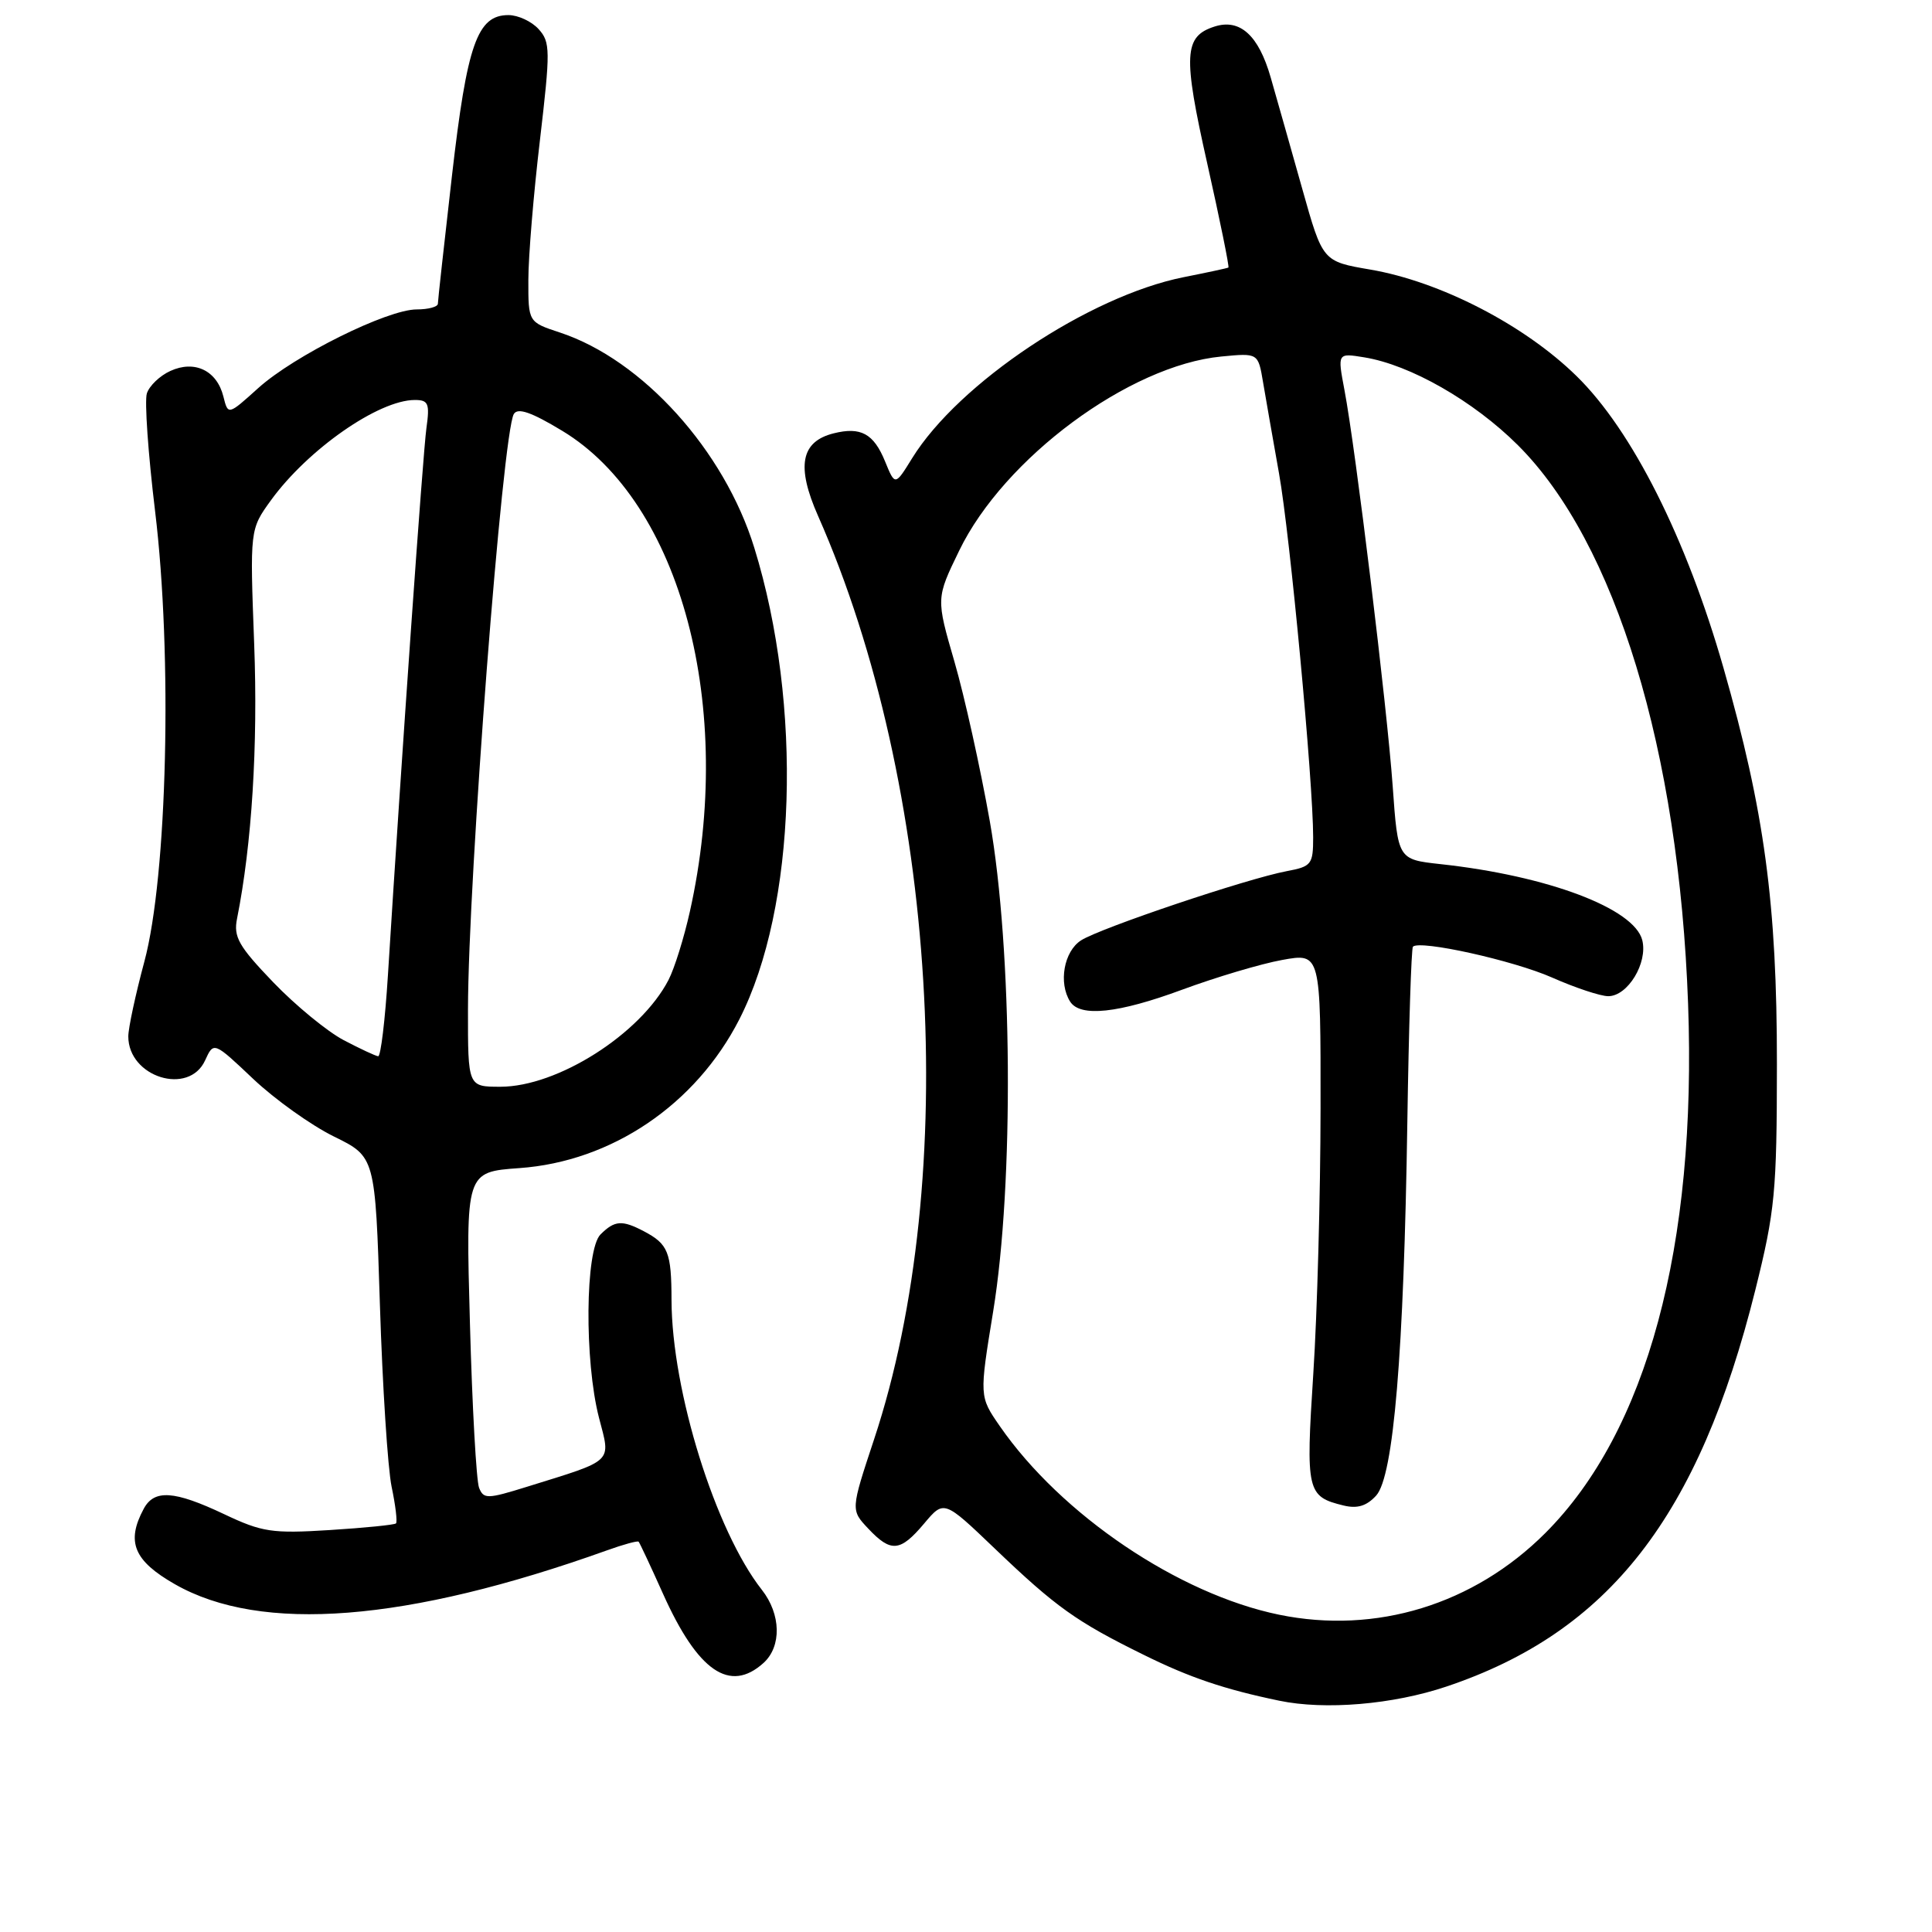 <?xml version="1.0" encoding="UTF-8" standalone="no"?>
<!DOCTYPE svg PUBLIC "-//W3C//DTD SVG 1.1//EN" "http://www.w3.org/Graphics/SVG/1.1/DTD/svg11.dtd" >
<svg xmlns="http://www.w3.org/2000/svg" xmlns:xlink="http://www.w3.org/1999/xlink" version="1.1" viewBox="0 0 256 256">
 <g >
 <path fill="currentColor"
d=" M 191.65 223.48 C 213.20 216.25 225.10 200.97 232.59 170.93 C 235.20 160.44 235.44 157.98 235.45 141.00 C 235.46 119.76 233.80 107.48 228.37 88.50 C 223.45 71.32 216.26 57.02 208.89 49.82 C 201.98 43.05 190.85 37.31 181.57 35.72 C 175.26 34.64 175.26 34.64 172.57 25.07 C 171.09 19.81 169.20 13.14 168.37 10.25 C 166.77 4.68 164.31 2.45 160.96 3.51 C 156.86 4.81 156.73 7.26 159.97 21.68 C 161.65 29.17 162.91 35.37 162.77 35.45 C 162.62 35.54 159.95 36.11 156.83 36.73 C 144.31 39.23 127.02 50.75 120.86 60.72 C 118.60 64.38 118.60 64.38 117.28 61.15 C 115.77 57.45 114.06 56.52 110.46 57.42 C 106.11 58.51 105.49 61.79 108.40 68.37 C 124.16 104.00 127.32 156.06 115.82 190.72 C 112.72 200.08 112.72 200.08 115.04 202.54 C 118.06 205.75 119.28 205.64 122.45 201.88 C 125.08 198.75 125.08 198.75 131.79 205.17 C 139.93 212.96 142.60 214.87 151.56 219.28 C 157.65 222.29 162.23 223.84 169.50 225.35 C 175.57 226.62 184.58 225.86 191.65 223.48 Z  M 101.17 220.35 C 103.59 218.16 103.49 213.89 100.95 210.66 C 94.79 202.83 89.02 184.31 88.98 172.29 C 88.97 165.92 88.54 164.85 85.32 163.15 C 82.42 161.63 81.45 161.70 79.57 163.57 C 77.54 165.61 77.42 180.32 79.37 187.86 C 80.94 193.90 81.48 193.38 69.81 197.01 C 64.57 198.64 64.08 198.65 63.48 197.14 C 63.12 196.24 62.57 186.45 62.27 175.39 C 61.71 155.29 61.71 155.29 68.82 154.78 C 81.05 153.91 92.20 146.36 97.97 135.06 C 105.54 120.22 106.39 93.43 99.95 72.59 C 95.97 59.68 85.13 47.67 74.19 44.06 C 70.00 42.68 70.00 42.68 70.01 37.09 C 70.01 34.02 70.70 25.70 71.54 18.61 C 72.94 6.65 72.93 5.58 71.37 3.86 C 70.45 2.84 68.65 2.00 67.37 2.00 C 63.24 2.00 61.89 5.85 59.89 23.26 C 58.87 32.19 58.02 39.84 58.02 40.25 C 58.01 40.66 56.75 41.00 55.22 41.00 C 51.32 41.00 38.97 47.13 34.21 51.43 C 30.22 55.03 30.22 55.03 29.60 52.54 C 28.74 49.10 25.80 47.68 22.58 49.15 C 21.18 49.78 19.78 51.13 19.46 52.13 C 19.14 53.13 19.63 60.15 20.55 67.73 C 22.87 86.84 22.17 116.09 19.13 127.41 C 17.96 131.76 17.00 136.23 17.00 137.33 C 17.00 142.73 25.03 145.23 27.18 140.50 C 28.32 138.01 28.32 138.01 33.56 142.97 C 36.44 145.69 41.26 149.13 44.26 150.60 C 49.72 153.28 49.72 153.28 50.34 172.89 C 50.68 183.68 51.38 194.53 51.89 197.00 C 52.41 199.47 52.67 201.66 52.47 201.86 C 52.28 202.05 48.33 202.45 43.69 202.74 C 36.05 203.22 34.73 203.02 29.69 200.63 C 23.07 197.50 20.43 197.33 19.04 199.93 C 16.69 204.31 17.73 206.81 23.18 209.92 C 34.60 216.44 53.88 214.93 80.43 205.43 C 82.59 204.65 84.47 204.14 84.62 204.28 C 84.76 204.43 86.22 207.54 87.86 211.20 C 92.47 221.47 96.71 224.38 101.17 220.35 Z  M 169.50 213.96 C 156.18 211.23 140.63 200.74 132.48 188.97 C 129.76 185.04 129.76 185.04 131.60 173.77 C 134.37 156.84 134.16 125.83 131.15 108.79 C 129.91 101.79 127.81 92.30 126.47 87.68 C 124.03 79.28 124.03 79.28 127.10 72.96 C 133.04 60.70 149.64 48.41 161.84 47.24 C 166.71 46.77 166.71 46.77 167.36 50.64 C 167.72 52.76 168.67 58.21 169.48 62.75 C 170.94 70.92 174.00 103.56 174.00 110.95 C 174.00 114.53 173.78 114.82 170.51 115.43 C 165.25 116.42 145.82 122.96 143.25 124.60 C 140.97 126.06 140.23 130.24 141.80 132.72 C 143.13 134.81 148.18 134.27 156.64 131.14 C 161.11 129.49 167.07 127.71 169.89 127.20 C 175.00 126.27 175.00 126.27 174.98 146.89 C 174.97 158.22 174.54 174.03 174.02 182.00 C 173.01 197.64 173.16 198.30 178.04 199.49 C 179.86 199.93 181.09 199.55 182.35 198.17 C 184.66 195.62 186.02 179.32 186.48 148.67 C 186.67 136.11 187.01 125.66 187.22 125.44 C 188.15 124.52 200.52 127.26 205.66 129.53 C 208.73 130.89 212.08 132.00 213.10 132.00 C 215.69 132.00 218.36 127.59 217.61 124.58 C 216.55 120.37 205.07 116.04 190.86 114.50 C 185.23 113.88 185.23 113.88 184.54 104.19 C 183.79 93.65 179.63 59.46 178.14 51.64 C 177.22 46.77 177.22 46.77 180.77 47.35 C 186.87 48.34 195.26 53.14 201.12 58.98 C 214.07 71.89 222.47 99.46 223.68 133.00 C 224.85 165.17 218.24 189.66 204.76 203.14 C 195.29 212.61 182.33 216.59 169.50 213.96 Z  M 62.01 133.75 C 62.04 116.37 66.59 57.28 68.09 54.85 C 68.62 53.99 70.44 54.63 74.49 57.08 C 90.26 66.60 97.46 93.72 91.41 120.79 C 90.64 124.25 89.37 128.33 88.58 129.85 C 84.87 137.01 73.88 144.00 66.30 144.00 C 62.00 144.00 62.00 144.00 62.01 133.75 Z  M 45.53 137.82 C 43.35 136.67 39.15 133.22 36.20 130.15 C 31.62 125.38 30.92 124.15 31.41 121.72 C 33.37 111.89 34.19 98.83 33.68 85.33 C 33.11 70.15 33.11 70.15 35.90 66.29 C 40.80 59.54 50.17 53.00 54.97 53.00 C 56.77 53.00 56.96 53.47 56.50 56.75 C 56.04 60.09 53.21 100.25 51.40 129.25 C 51.03 135.16 50.45 139.98 50.11 139.96 C 49.78 139.93 47.72 138.97 45.53 137.82 Z "/>
</g>
</svg>